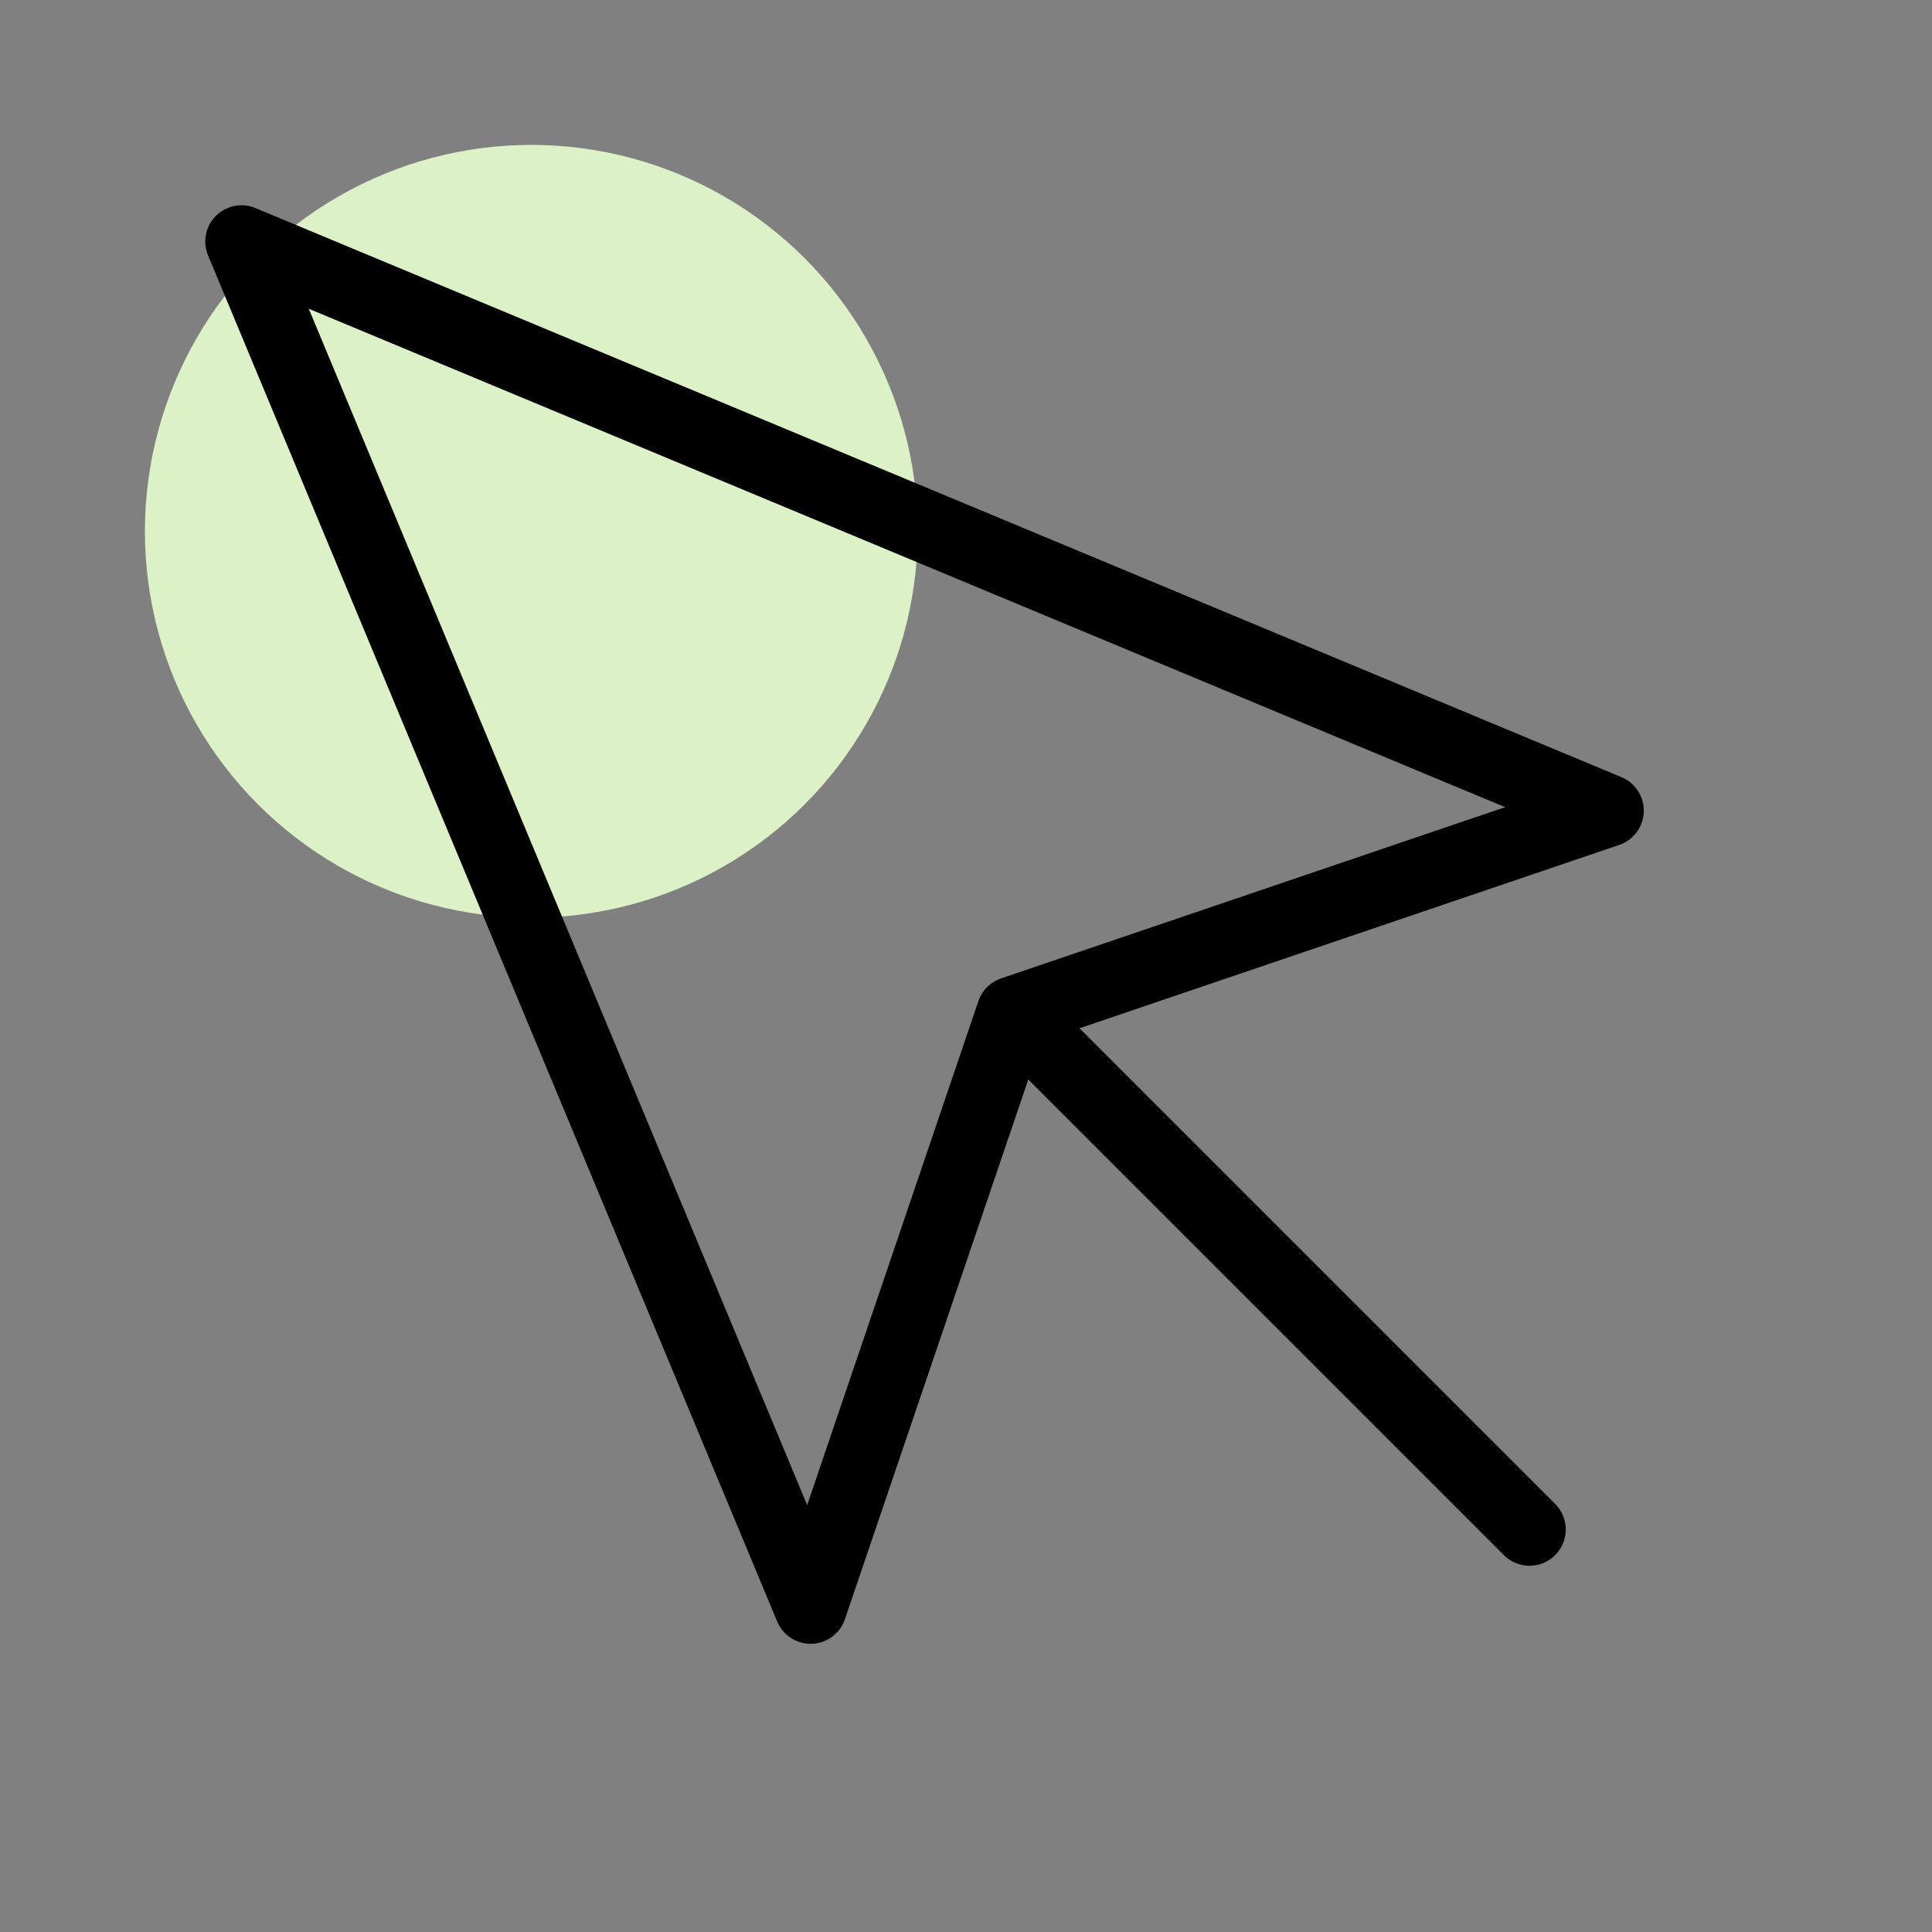 <svg width="40" height="40" viewBox="0 0 40 40" fill="none" xmlns="http://www.w3.org/2000/svg">
<rect x="0" y="0" width="40" height="40" fill="#808080" stroke="none"/>
<circle cx="11" cy="11" r="8" fill="#DCF2C6"/>
<path d="M5 5L16.783 33.283L20.967 20.967L33.283 16.783L5 5Z" stroke="black" stroke-width="1.5" stroke-linecap="round" stroke-linejoin="round"/>
<path d="M21.667 21.667L31.667 31.667" stroke="black" stroke-width="1.5" stroke-linecap="round" stroke-linejoin="round"/>
</svg>
